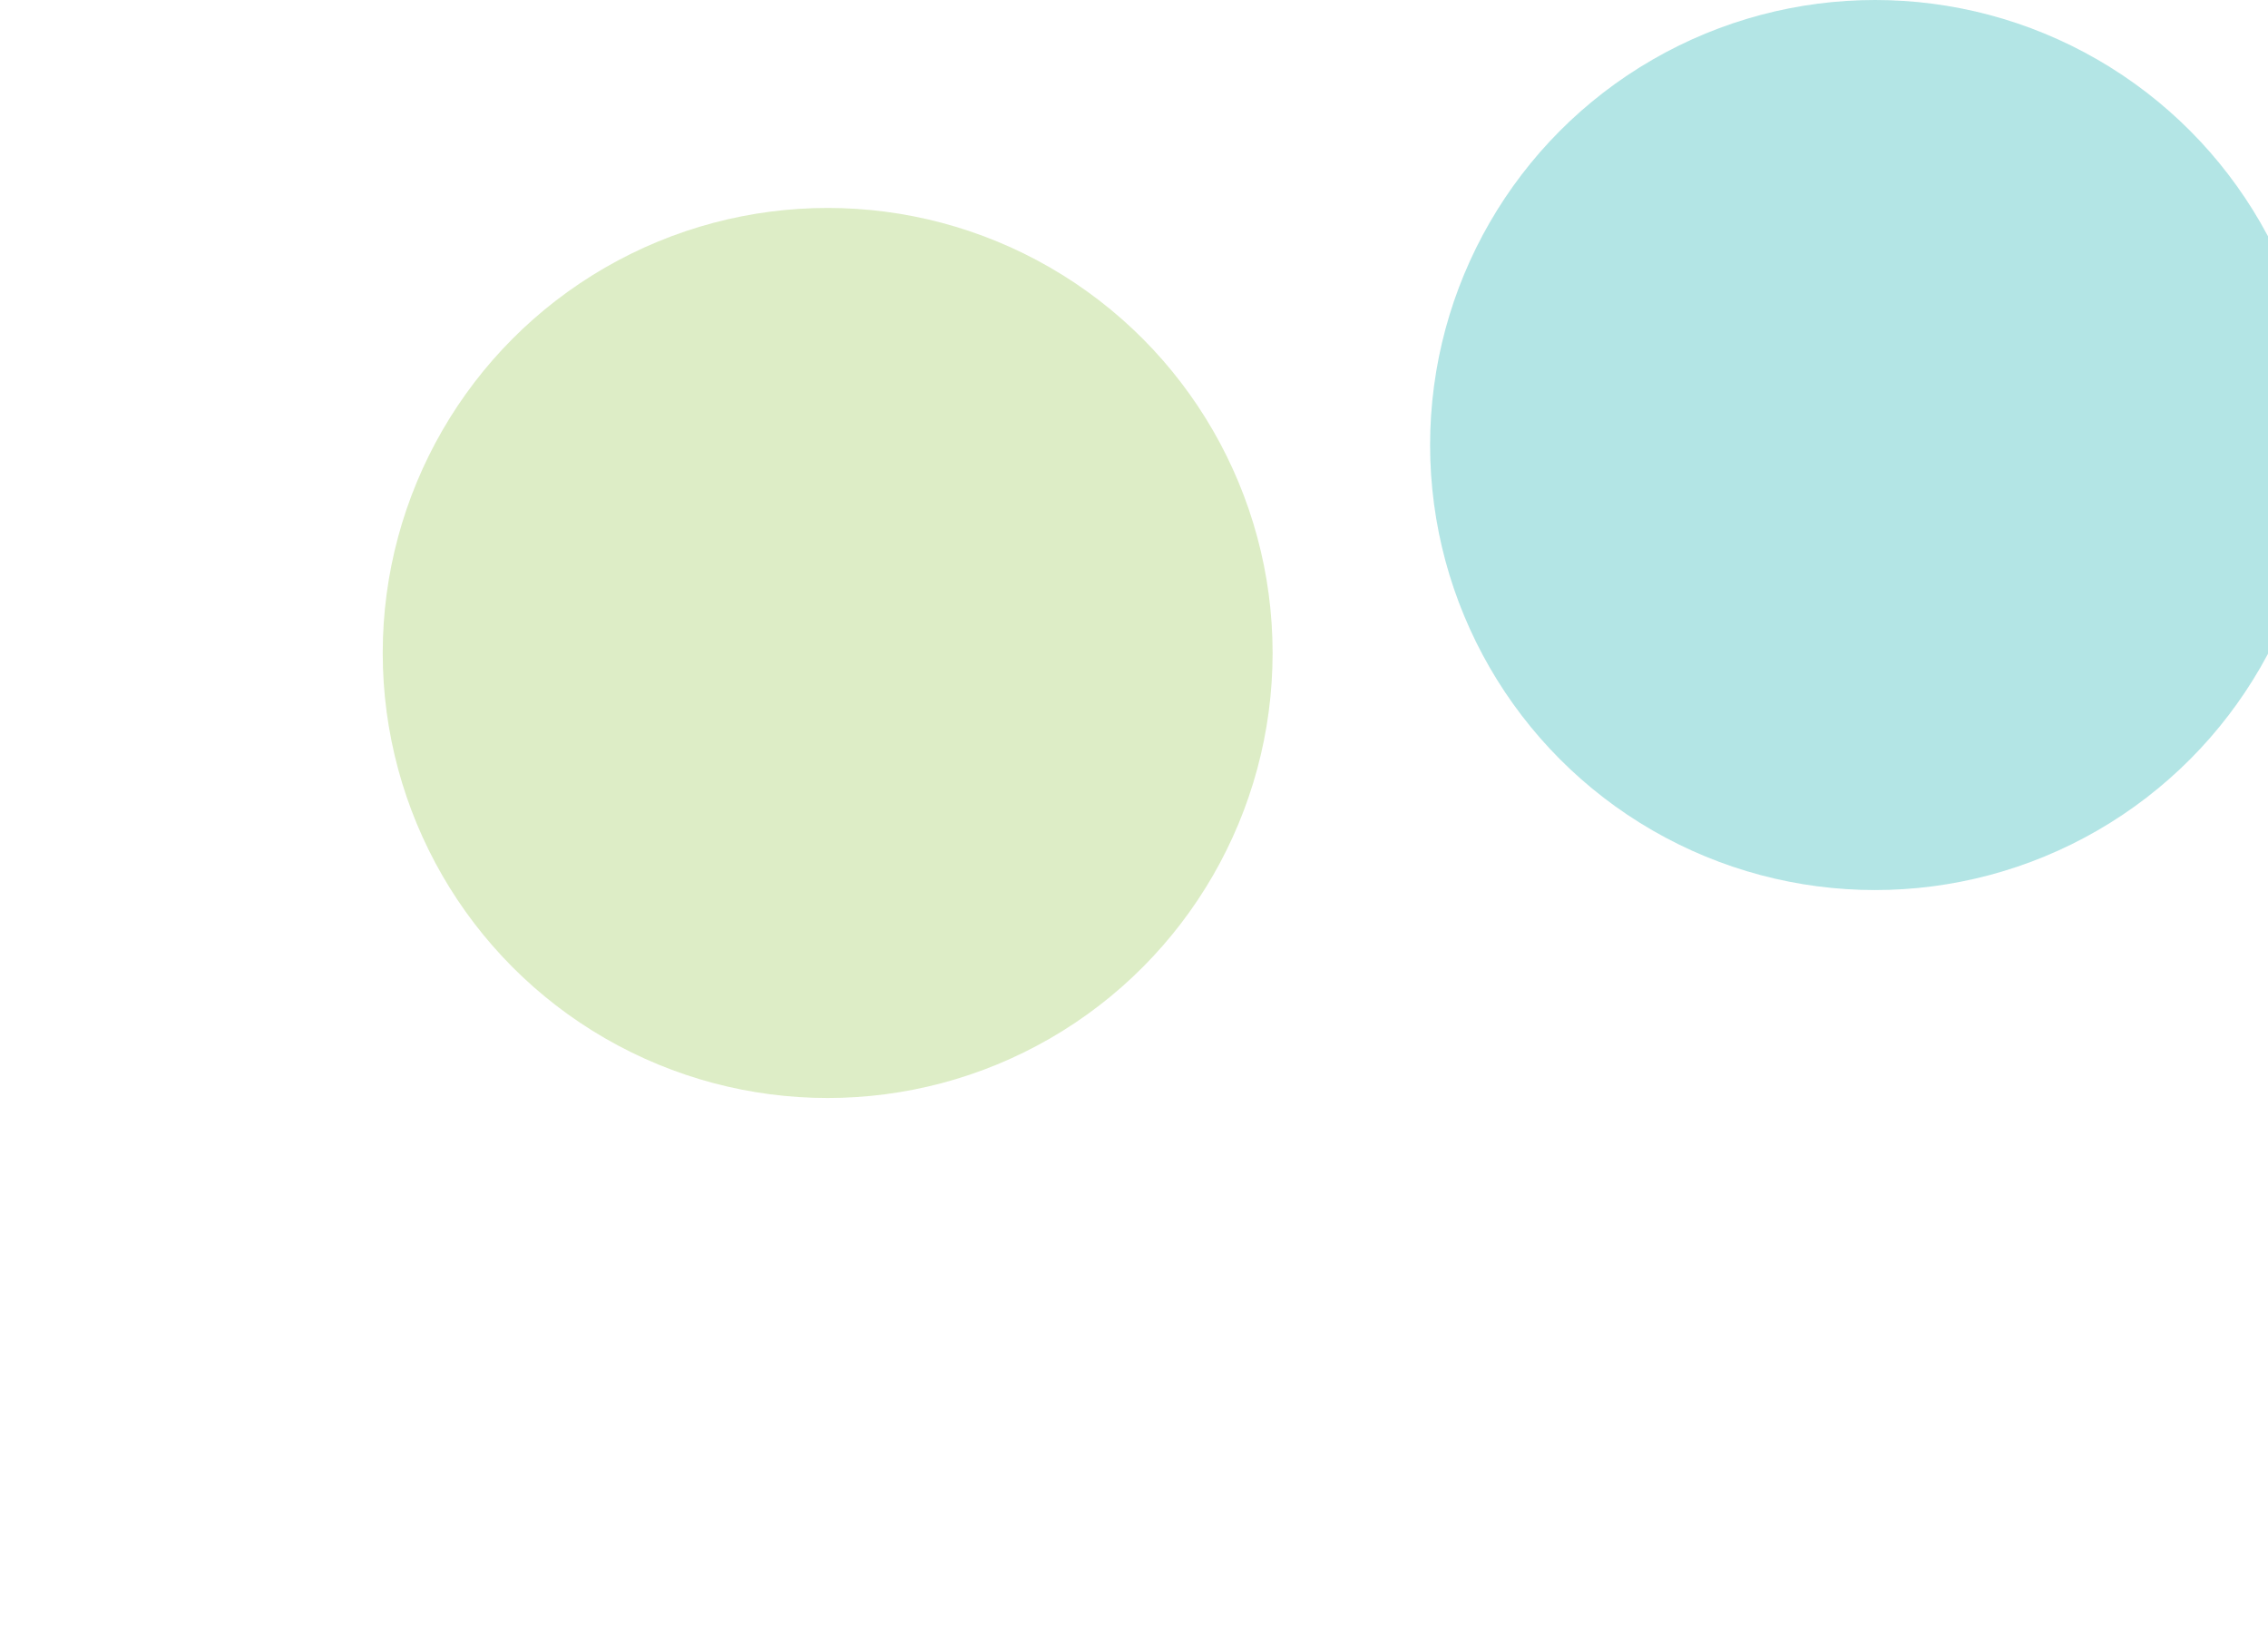 <svg width="1440" height="1045" viewBox="0 0 1440 1045" fill="none" xmlns="http://www.w3.org/2000/svg">
<g opacity="0.3" filter="url(#filter0_f)">
<circle cx="1190.5" cy="282.5" r="282.5" fill="#00A8A8"/>
</g>
<g opacity="0.3" filter="url(#filter1_f)">
<circle cx="525.5" cy="414.5" r="282.5" fill="#8DC33F"/>
</g>
<defs>
<filter id="filter0_f" x="560" y="-348" width="1261" height="1261" filterUnits="userSpaceOnUse" color-interpolation-filters="sRGB">
<feFlood flood-opacity="0" result="BackgroundImageFix"/>
<feBlend mode="normal" in="SourceGraphic" in2="BackgroundImageFix" result="shape"/>
<feGaussianBlur stdDeviation="174" result="effect1_foregroundBlur"/>
</filter>
<filter id="filter1_f" x="-105" y="-216" width="1261" height="1261" filterUnits="userSpaceOnUse" color-interpolation-filters="sRGB">
<feFlood flood-opacity="0" result="BackgroundImageFix"/>
<feBlend mode="normal" in="SourceGraphic" in2="BackgroundImageFix" result="shape"/>
<feGaussianBlur stdDeviation="174" result="effect1_foregroundBlur"/>
</filter>
</defs>
</svg>

